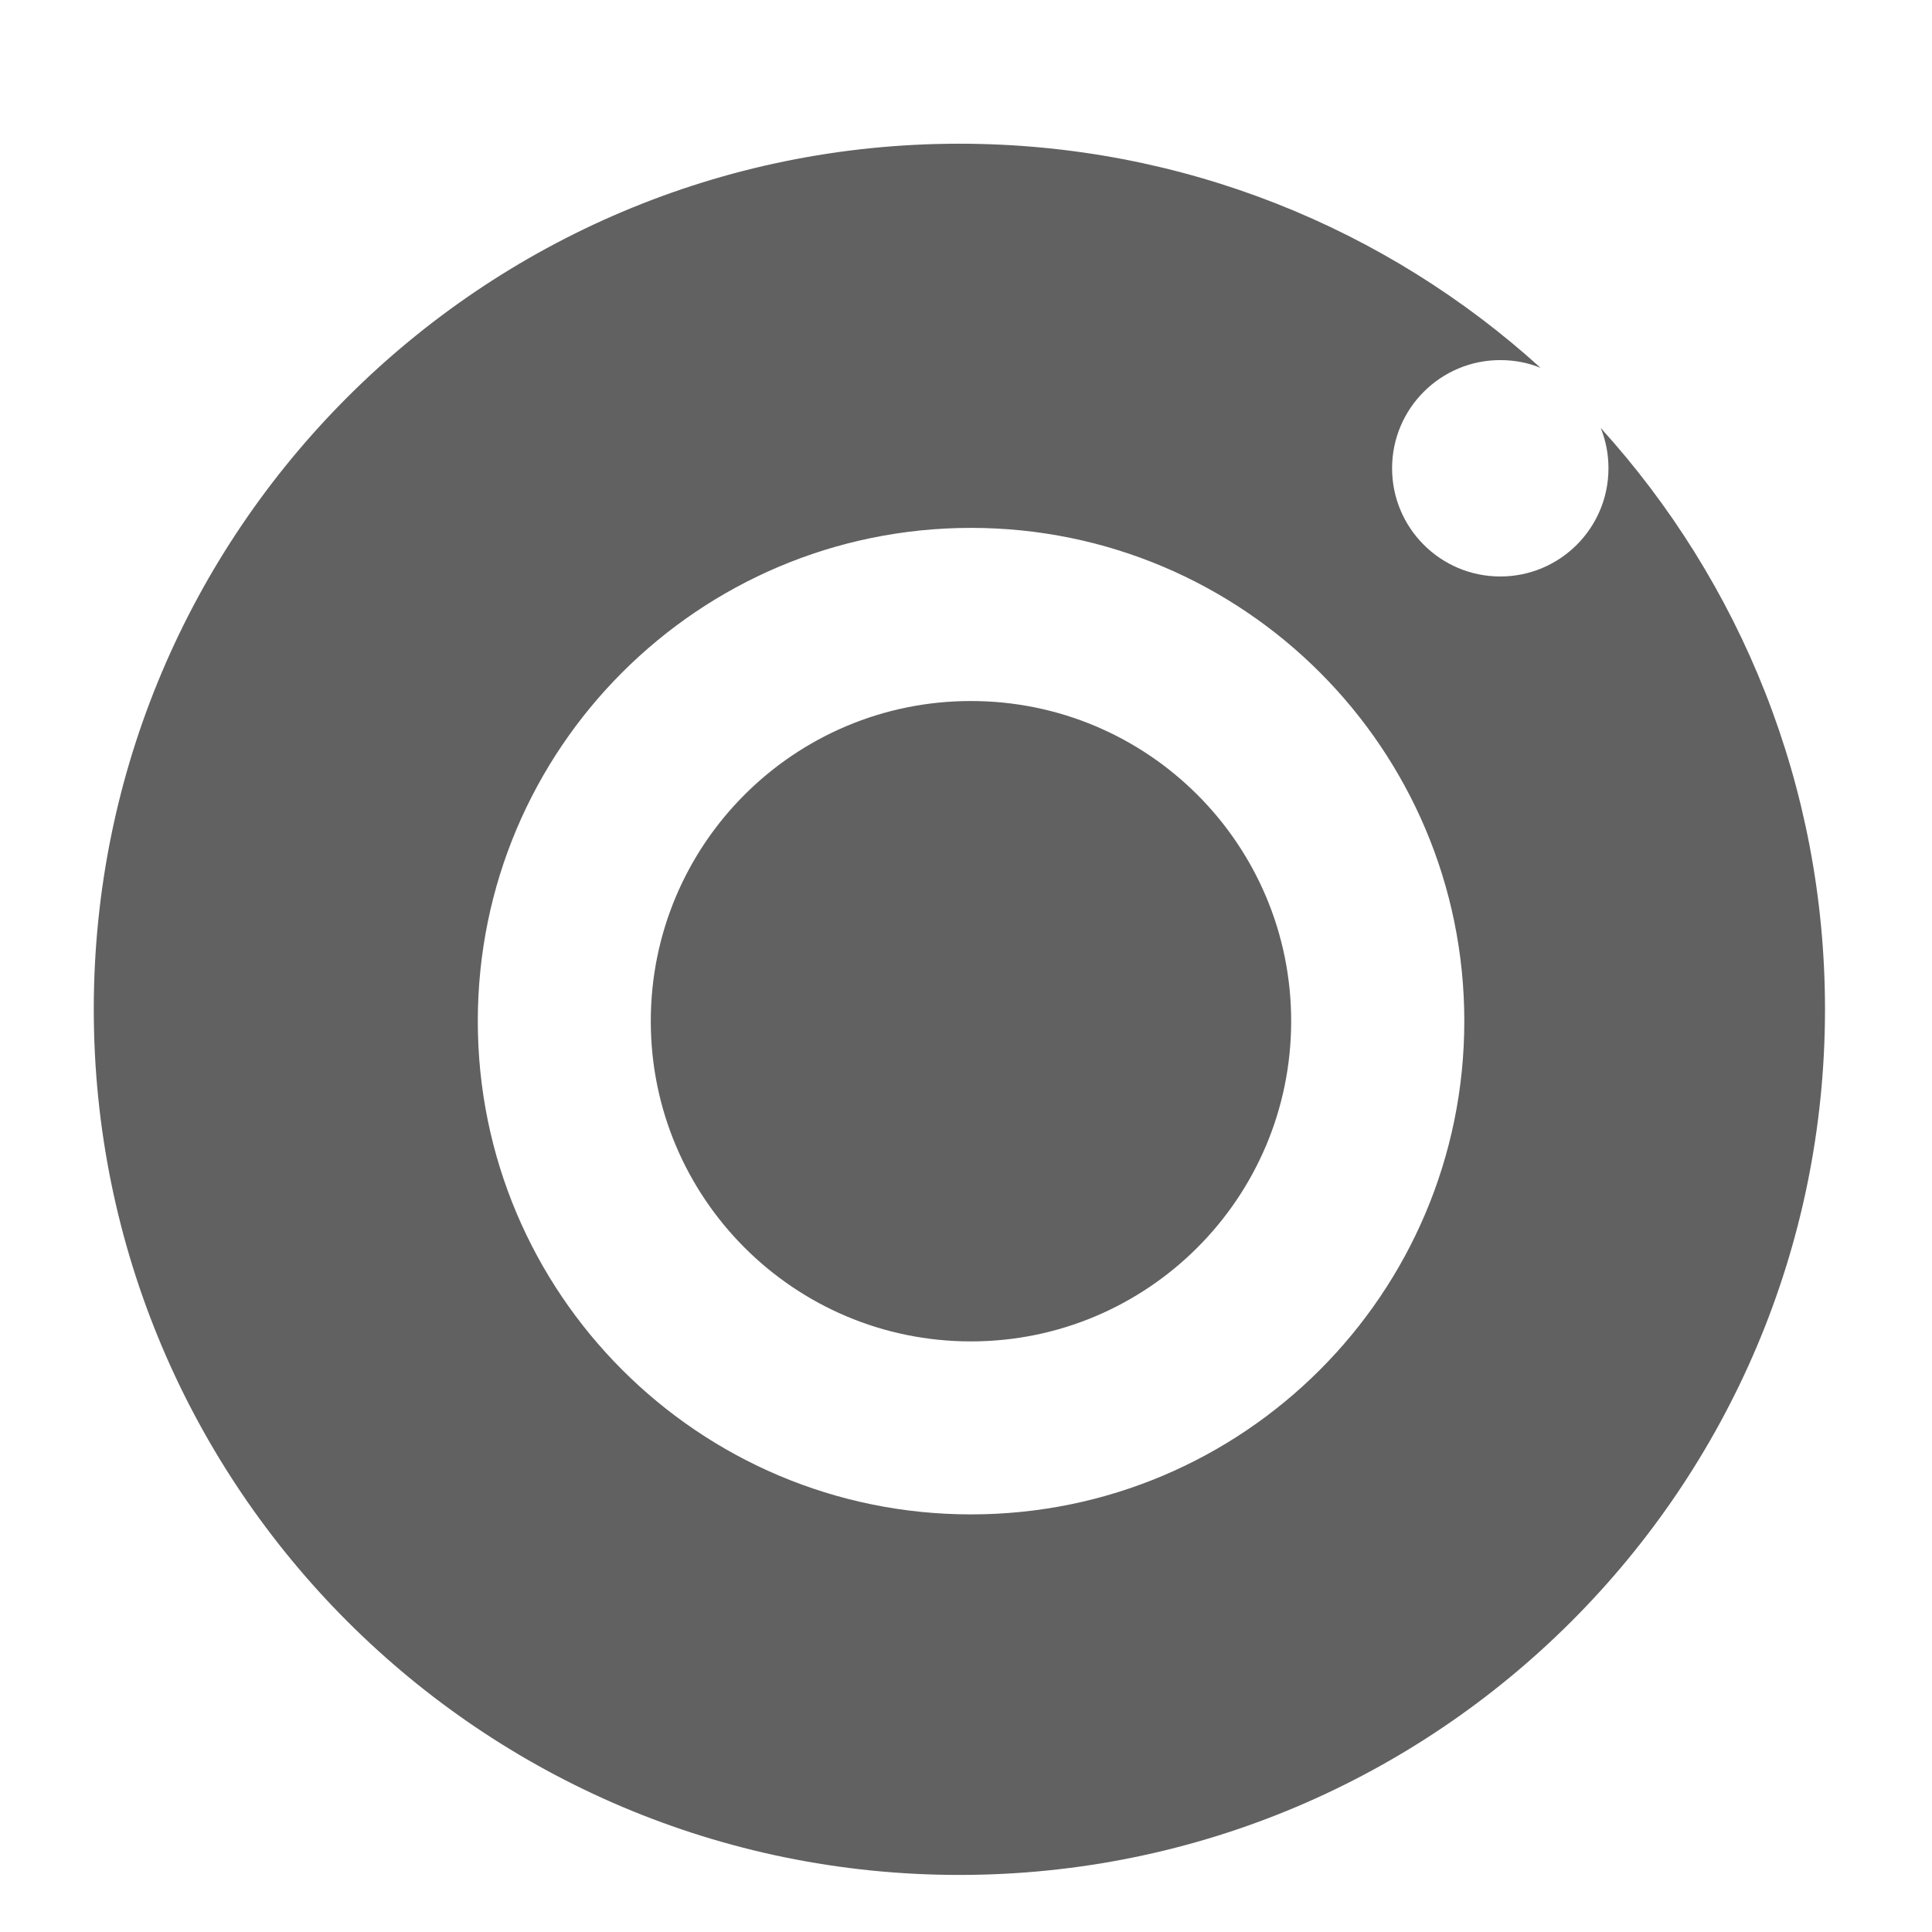 <svg width="13" height="13" viewBox="0 0 13 13" fill="none" xmlns="http://www.w3.org/2000/svg">
<path fill-rule="evenodd" clip-rule="evenodd" d="M0.631 6.791C0.631 3.575 3.239 0.967 6.455 0.967C7.961 0.967 9.333 1.538 10.366 2.475C10.283 2.441 10.191 2.423 10.095 2.423C9.693 2.423 9.367 2.749 9.367 3.151C9.367 3.553 9.693 3.879 10.095 3.879C10.497 3.879 10.823 3.553 10.823 3.151C10.823 3.055 10.805 2.964 10.771 2.88C11.709 3.914 12.28 5.286 12.28 6.791C12.28 10.008 9.672 12.616 6.455 12.616C3.239 12.616 0.631 10.008 0.631 6.791ZM4.379 6.871C4.379 8.061 5.343 9.026 6.533 9.026C7.723 9.026 8.688 8.061 8.688 6.871C8.688 5.681 7.723 4.717 6.533 4.717C5.343 4.717 4.379 5.681 4.379 6.871ZM3.215 6.871C3.215 5.038 4.701 3.552 6.534 3.552C8.367 3.552 9.853 5.038 9.853 6.871C9.853 8.704 8.367 10.19 6.534 10.19C4.701 10.19 3.215 8.704 3.215 6.871Z" fill="#616161"/>
</svg>
